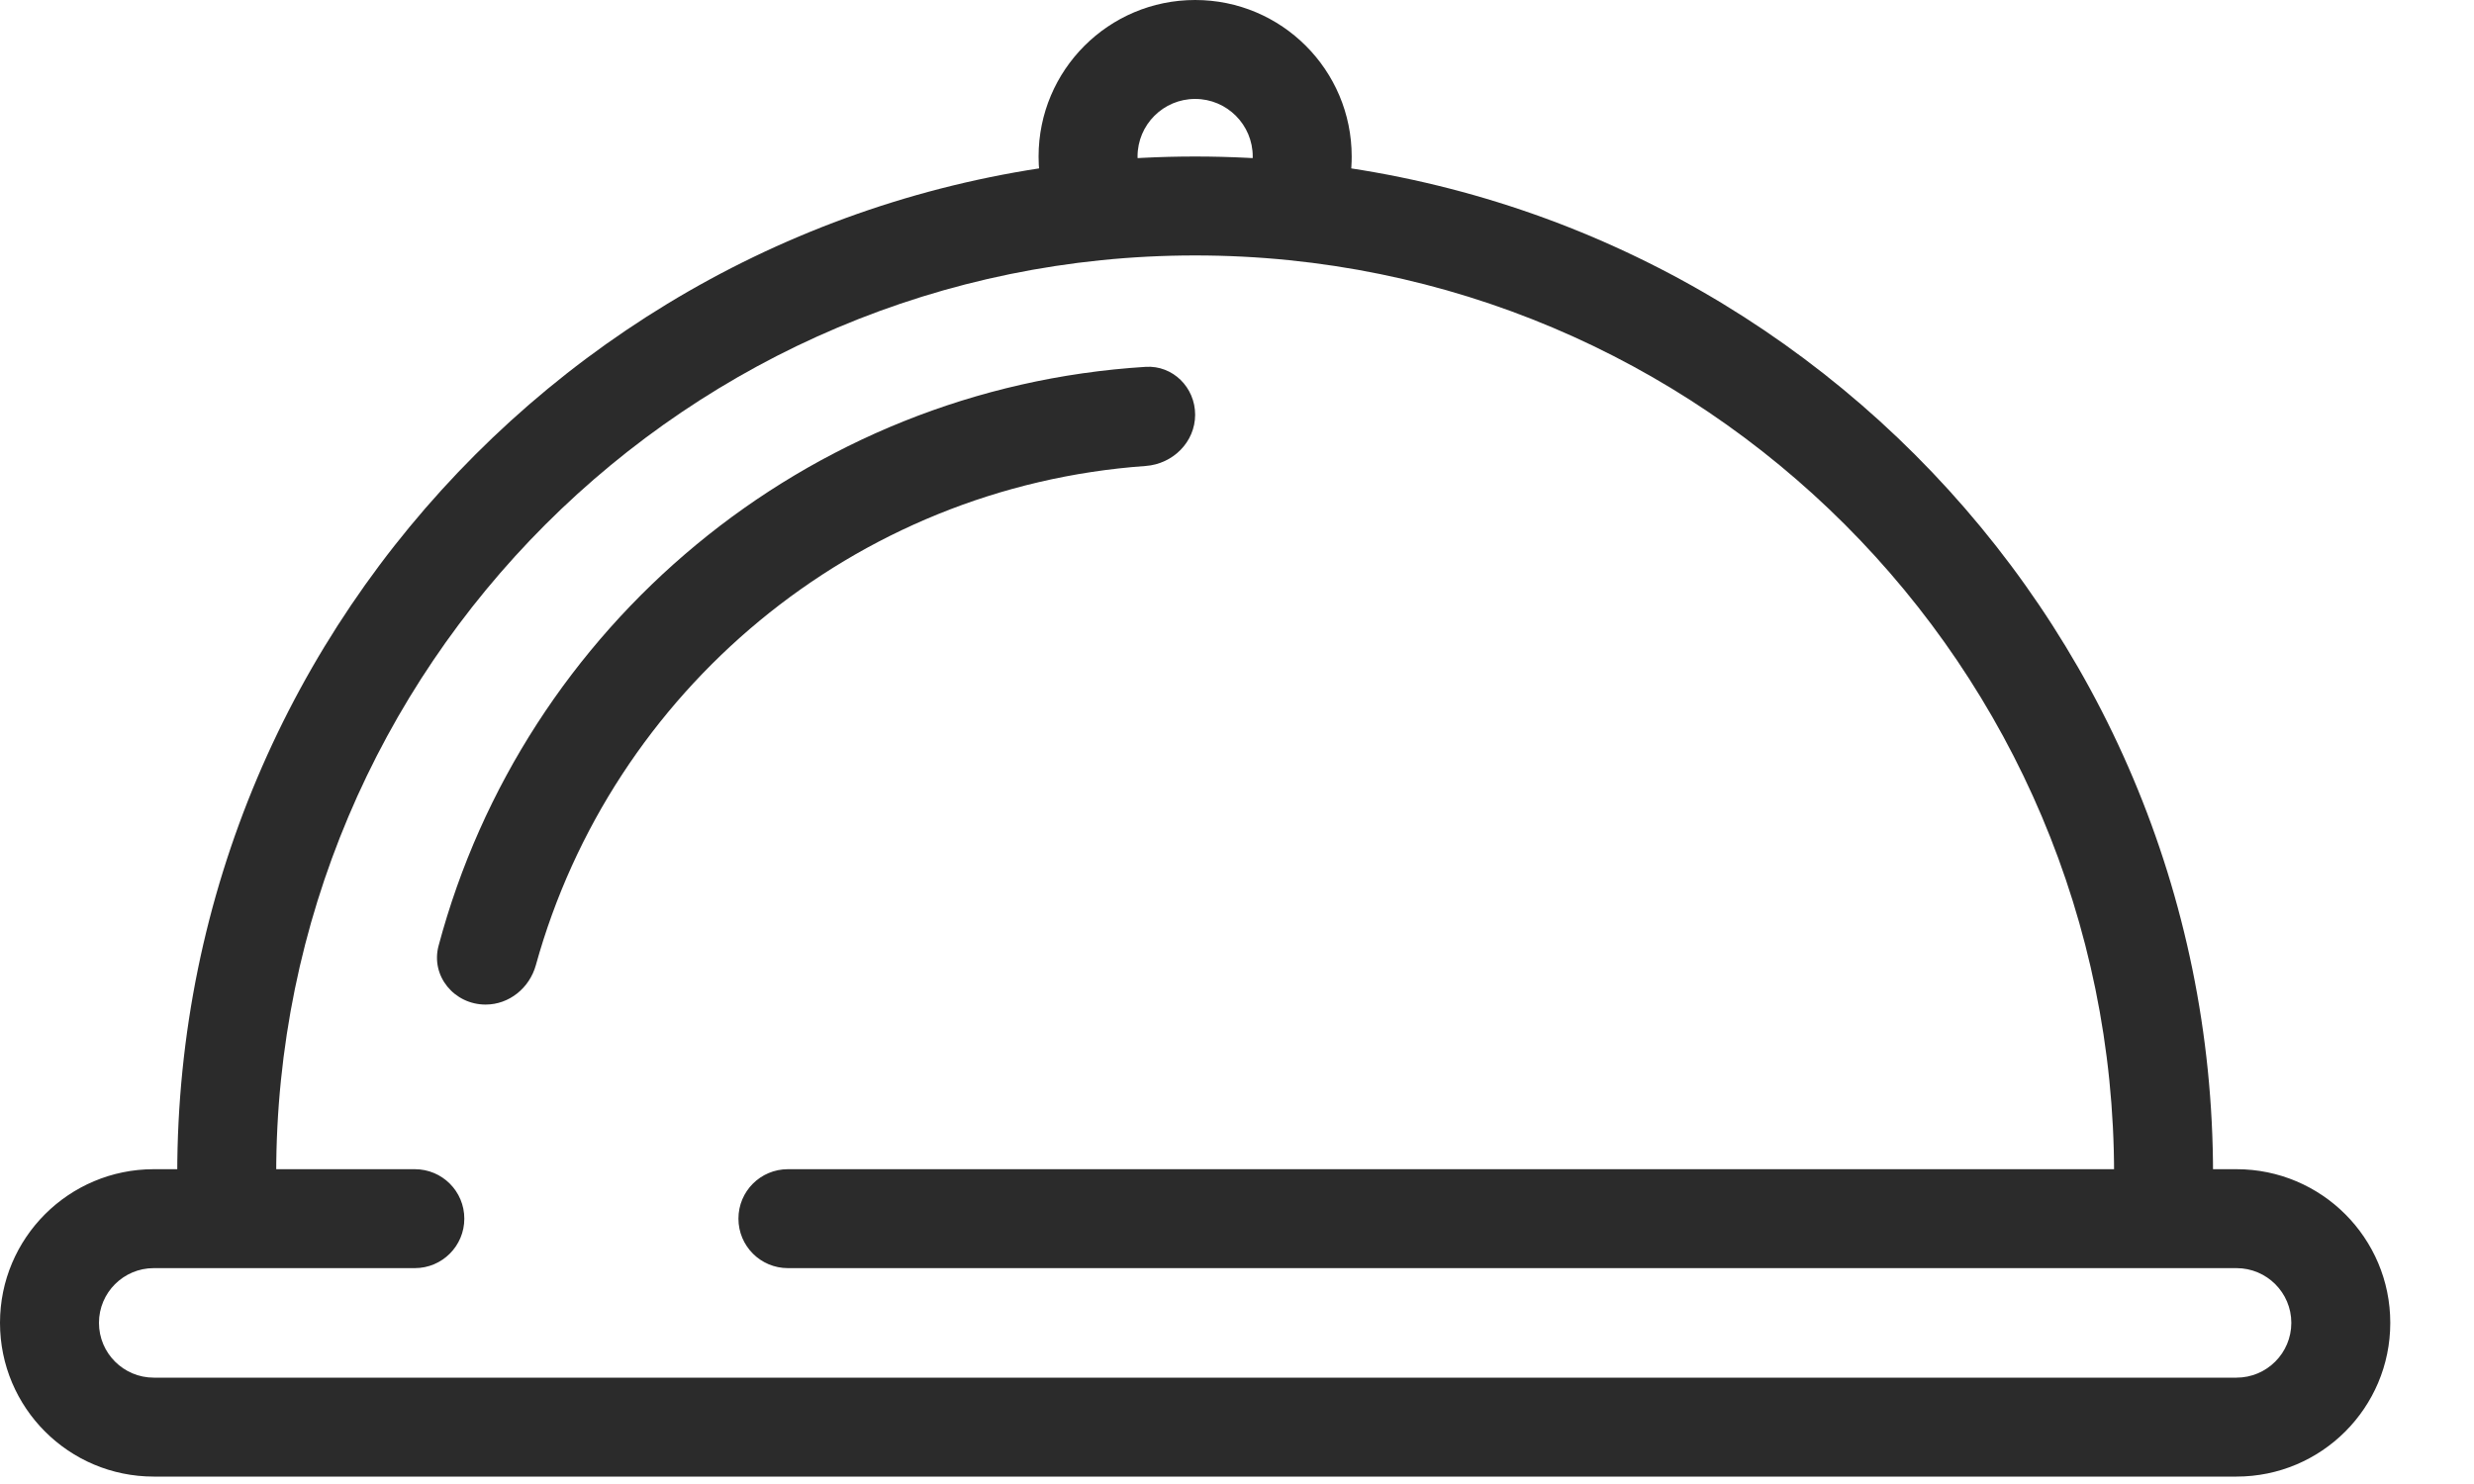 <svg width="25" height="15" viewBox="0 0 25 15" fill="none" xmlns="http://www.w3.org/2000/svg">
<path fill-rule="evenodd" clip-rule="evenodd" d="M12.504 1.978C12.601 1.874 12.659 1.735 12.659 1.582C12.659 1.261 12.399 1 12.077 1C11.755 1 11.495 1.261 11.495 1.582C11.495 1.738 11.555 1.879 11.655 1.983L10.616 2.191C10.538 2.004 10.495 1.798 10.495 1.582C10.495 0.708 11.203 0 12.077 0C12.951 0 13.659 0.708 13.659 1.582C13.659 1.719 13.642 1.852 13.61 1.978H12.504Z" fill="#2B2B2B"/>
<path fill-rule="evenodd" clip-rule="evenodd" d="M21.363 11.868C21.363 6.74 17.205 2.582 12.077 2.582C6.949 2.582 2.791 6.74 2.791 11.868H1.791C1.791 6.187 6.396 1.582 12.077 1.582C17.758 1.582 22.363 6.187 22.363 11.868H21.363Z" fill="#2B2B2B"/>
<path fill-rule="evenodd" clip-rule="evenodd" d="M12.077 4.192C12.077 3.916 11.852 3.691 11.577 3.708C8.136 3.922 5.292 6.336 4.432 9.559C4.35 9.865 4.59 10.154 4.907 10.154C5.146 10.154 5.351 9.986 5.415 9.755C6.181 6.99 8.622 4.921 11.577 4.71C11.852 4.69 12.077 4.468 12.077 4.192Z" fill="#2B2B2B"/>
<path fill-rule="evenodd" clip-rule="evenodd" d="M4.692 12.318C4.692 12.041 4.468 11.818 4.192 11.818H1.554C0.696 11.818 0 12.513 0 13.371C0 14.23 0.696 14.925 1.554 14.925H22.6C23.458 14.925 24.154 14.23 24.154 13.371C24.154 12.513 23.458 11.818 22.6 11.818H7.962C7.685 11.818 7.462 12.041 7.462 12.318C7.462 12.594 7.685 12.818 7.962 12.818H22.6C22.906 12.818 23.154 13.066 23.154 13.371C23.154 13.677 22.906 13.925 22.6 13.925H1.554C1.248 13.925 1 13.677 1 13.371C1 13.066 1.248 12.818 1.554 12.818H4.192C4.468 12.818 4.692 12.594 4.692 12.318Z" fill="#2B2B2B"/>
</svg>
